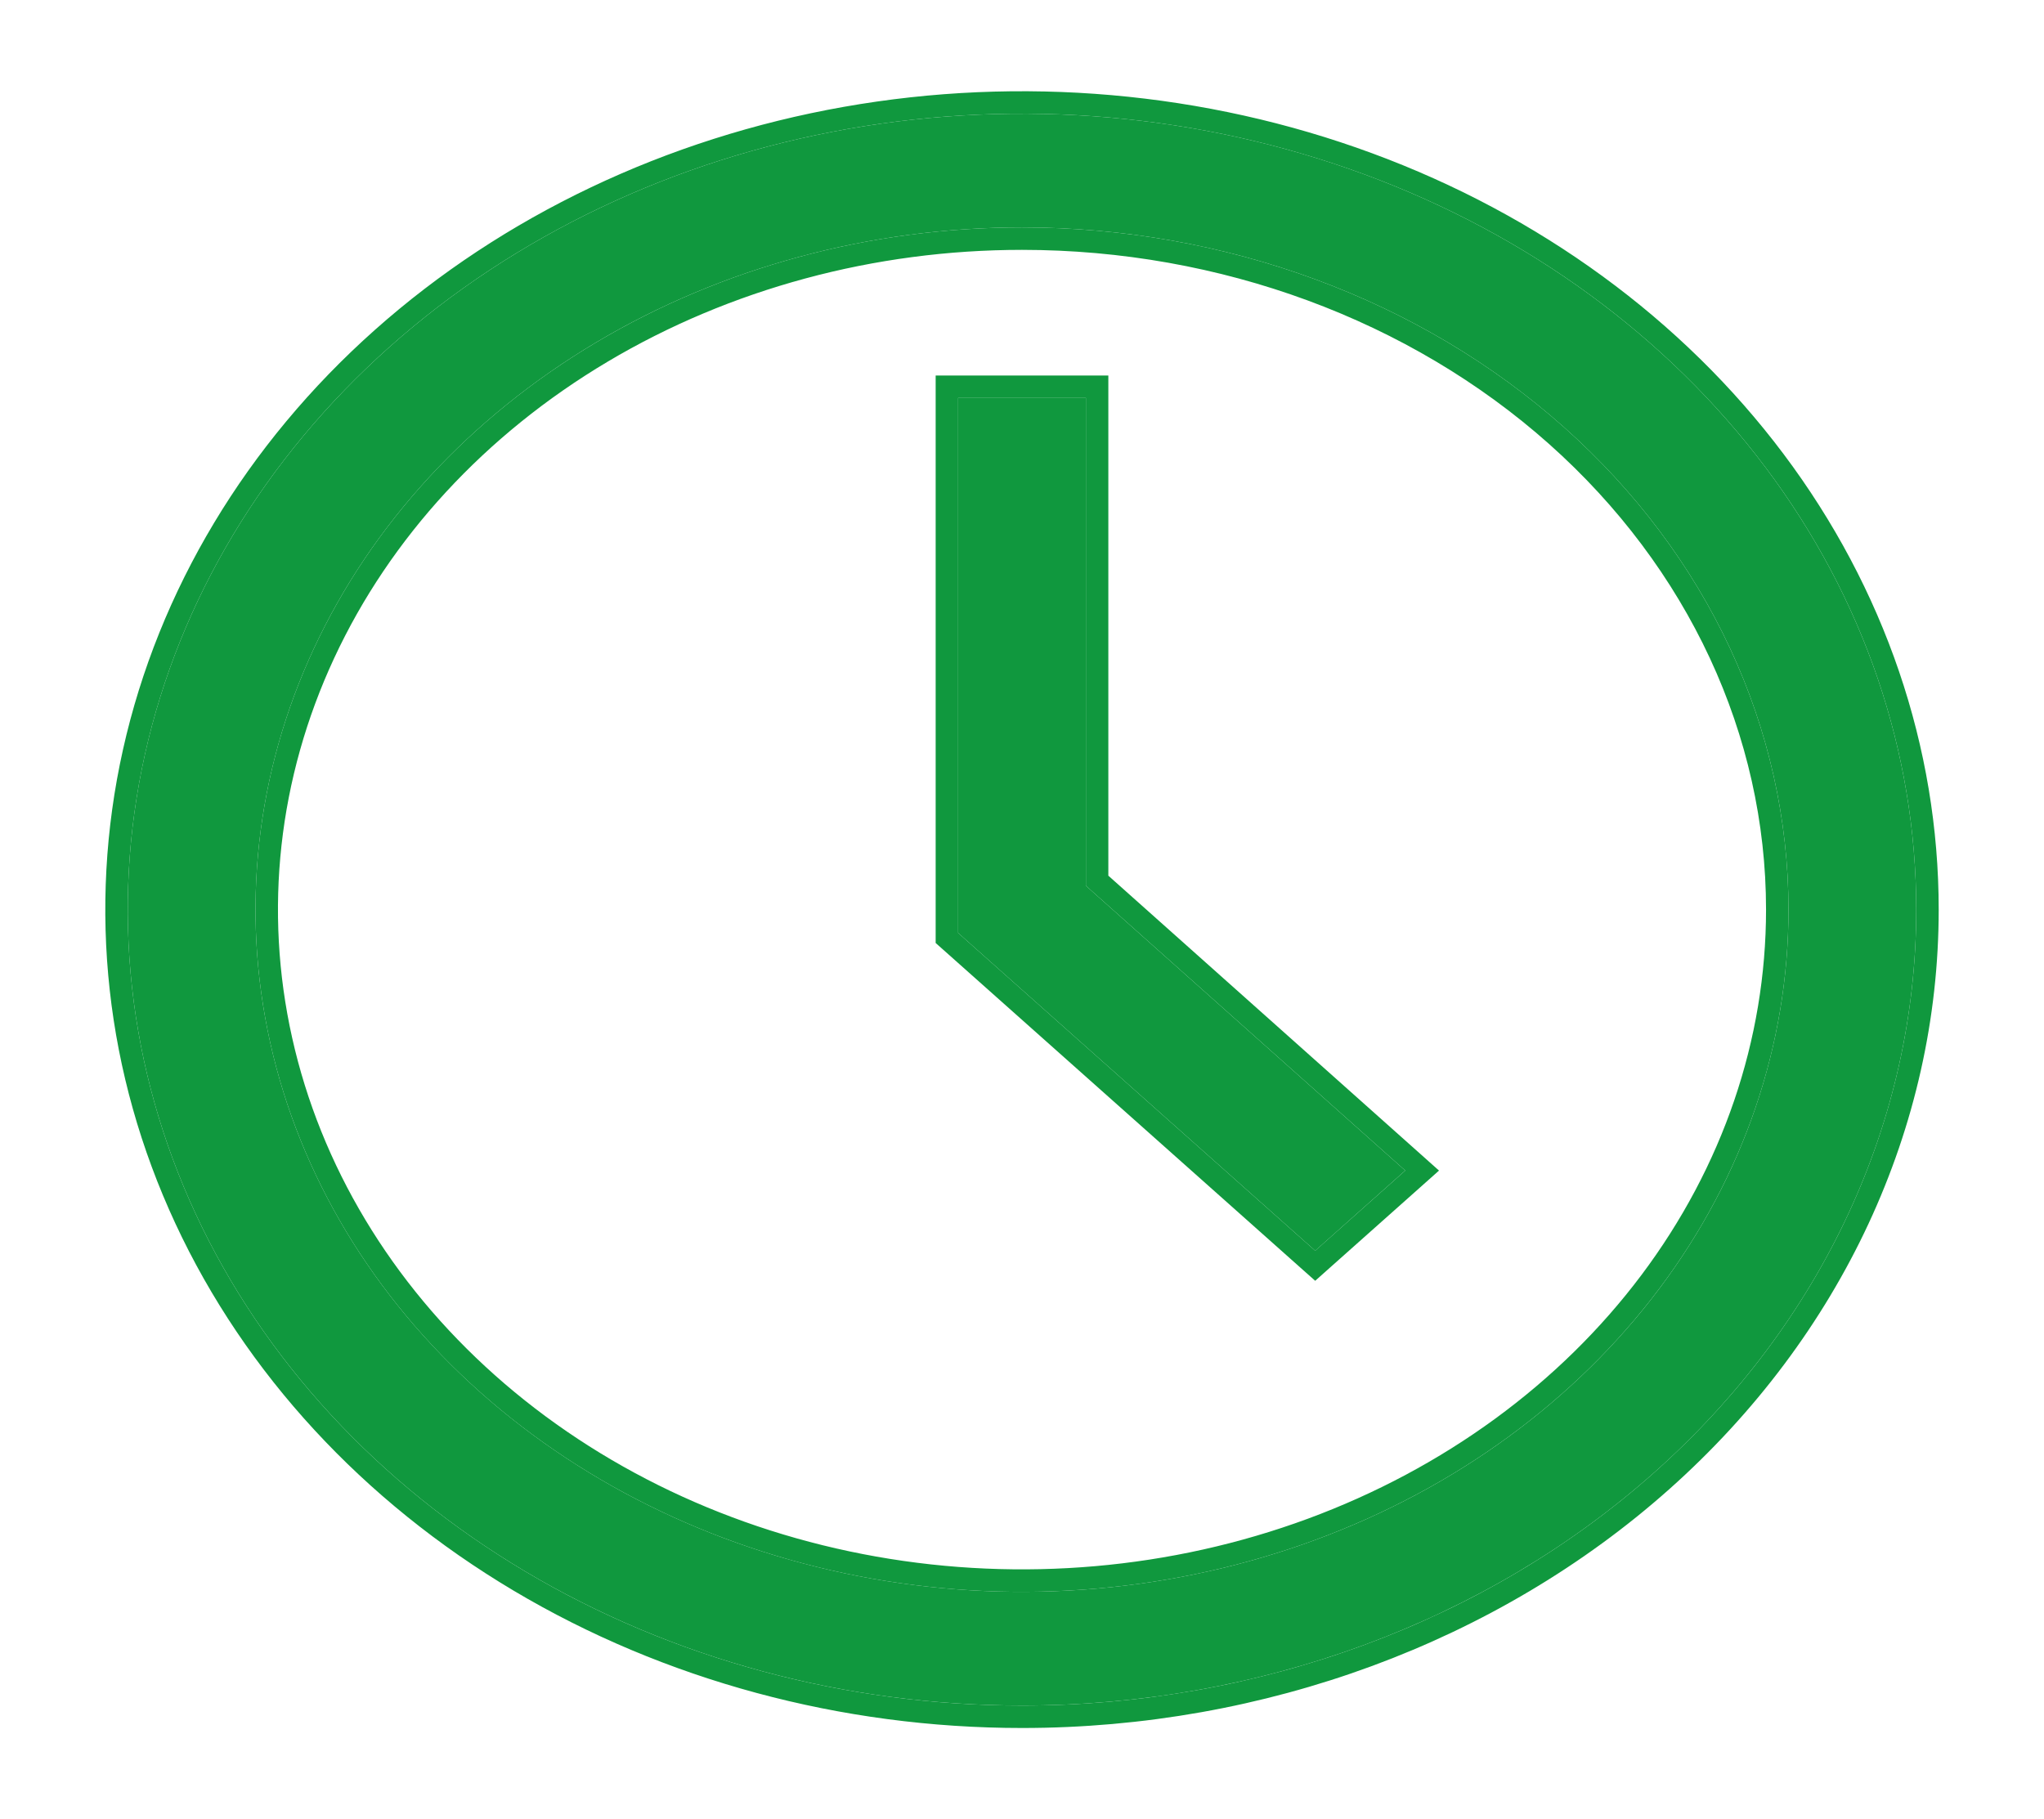 <svg width="91" height="81" viewBox="0 0 91 81" fill="none" xmlns="http://www.w3.org/2000/svg">
<path d="M45.5 75.938C37.626 75.938 29.928 73.859 23.381 69.965C16.834 66.071 11.731 60.537 8.718 54.061C5.705 47.586 4.916 40.461 6.452 33.587C7.989 26.712 11.78 20.398 17.348 15.442C22.916 10.486 30.01 7.111 37.733 5.743C45.456 4.376 53.461 5.078 60.736 7.76C68.01 10.442 74.228 14.984 78.603 20.812C82.978 26.64 85.312 33.491 85.312 40.5C85.312 49.899 81.118 58.912 73.652 65.558C66.185 72.204 56.059 75.938 45.5 75.938ZM45.5 10.125C38.751 10.125 32.153 11.906 26.541 15.244C20.929 18.582 16.555 23.326 13.973 28.876C11.39 34.426 10.714 40.534 12.031 46.426C13.347 52.318 16.598 57.73 21.37 61.978C26.142 66.226 32.223 69.119 38.843 70.291C45.462 71.463 52.324 70.862 58.559 68.563C64.795 66.264 70.124 62.371 73.874 57.376C77.624 52.38 79.625 46.508 79.625 40.5C79.625 32.444 76.03 24.718 69.63 19.022C63.23 13.325 54.55 10.125 45.5 10.125Z" fill="#059335" fill-opacity="0.95"/>
<path d="M23.126 70.395C29.753 74.337 37.539 76.438 45.5 76.438C56.174 76.438 66.421 72.664 73.984 65.932C81.549 59.198 85.812 50.051 85.812 40.5C85.812 33.378 83.44 26.422 79.003 20.512C74.567 14.602 68.268 10.004 60.909 7.291C53.55 4.578 45.455 3.868 37.646 5.251C29.837 6.634 22.657 10.048 17.016 15.068C11.375 20.09 7.525 26.495 5.965 33.477C4.404 40.461 5.206 47.699 8.265 54.272C11.323 60.845 16.498 66.453 23.126 70.395ZM26.797 15.674C32.329 12.384 38.837 10.625 45.5 10.625C54.435 10.625 62.995 13.785 69.298 19.395C75.598 25.003 79.125 32.597 79.125 40.5C79.125 46.395 77.162 52.163 73.474 57.075C69.786 61.988 64.537 65.826 58.386 68.094C52.235 70.362 45.463 70.956 38.93 69.799C32.396 68.642 26.402 65.788 21.702 61.605C17.003 57.422 13.811 52.101 12.519 46.317C11.226 40.534 11.889 34.539 14.426 29.087C16.963 23.634 21.265 18.964 26.797 15.674Z" stroke="#059335" stroke-opacity="0.95"/>
<path d="M58.553 55.688L42.656 41.538V17.719H48.344V39.437L62.562 52.118L58.553 55.688Z" fill="#059335" fill-opacity="0.95"/>
<path d="M58.22 56.061L58.553 56.357L58.885 56.061L62.895 52.492L63.314 52.119L62.895 51.745L48.844 39.213V17.719V17.219H48.344H42.656H42.156V17.719V41.538V41.762L42.324 41.911L58.22 56.061Z" stroke="#059335" stroke-opacity="0.95"/>
</svg>
